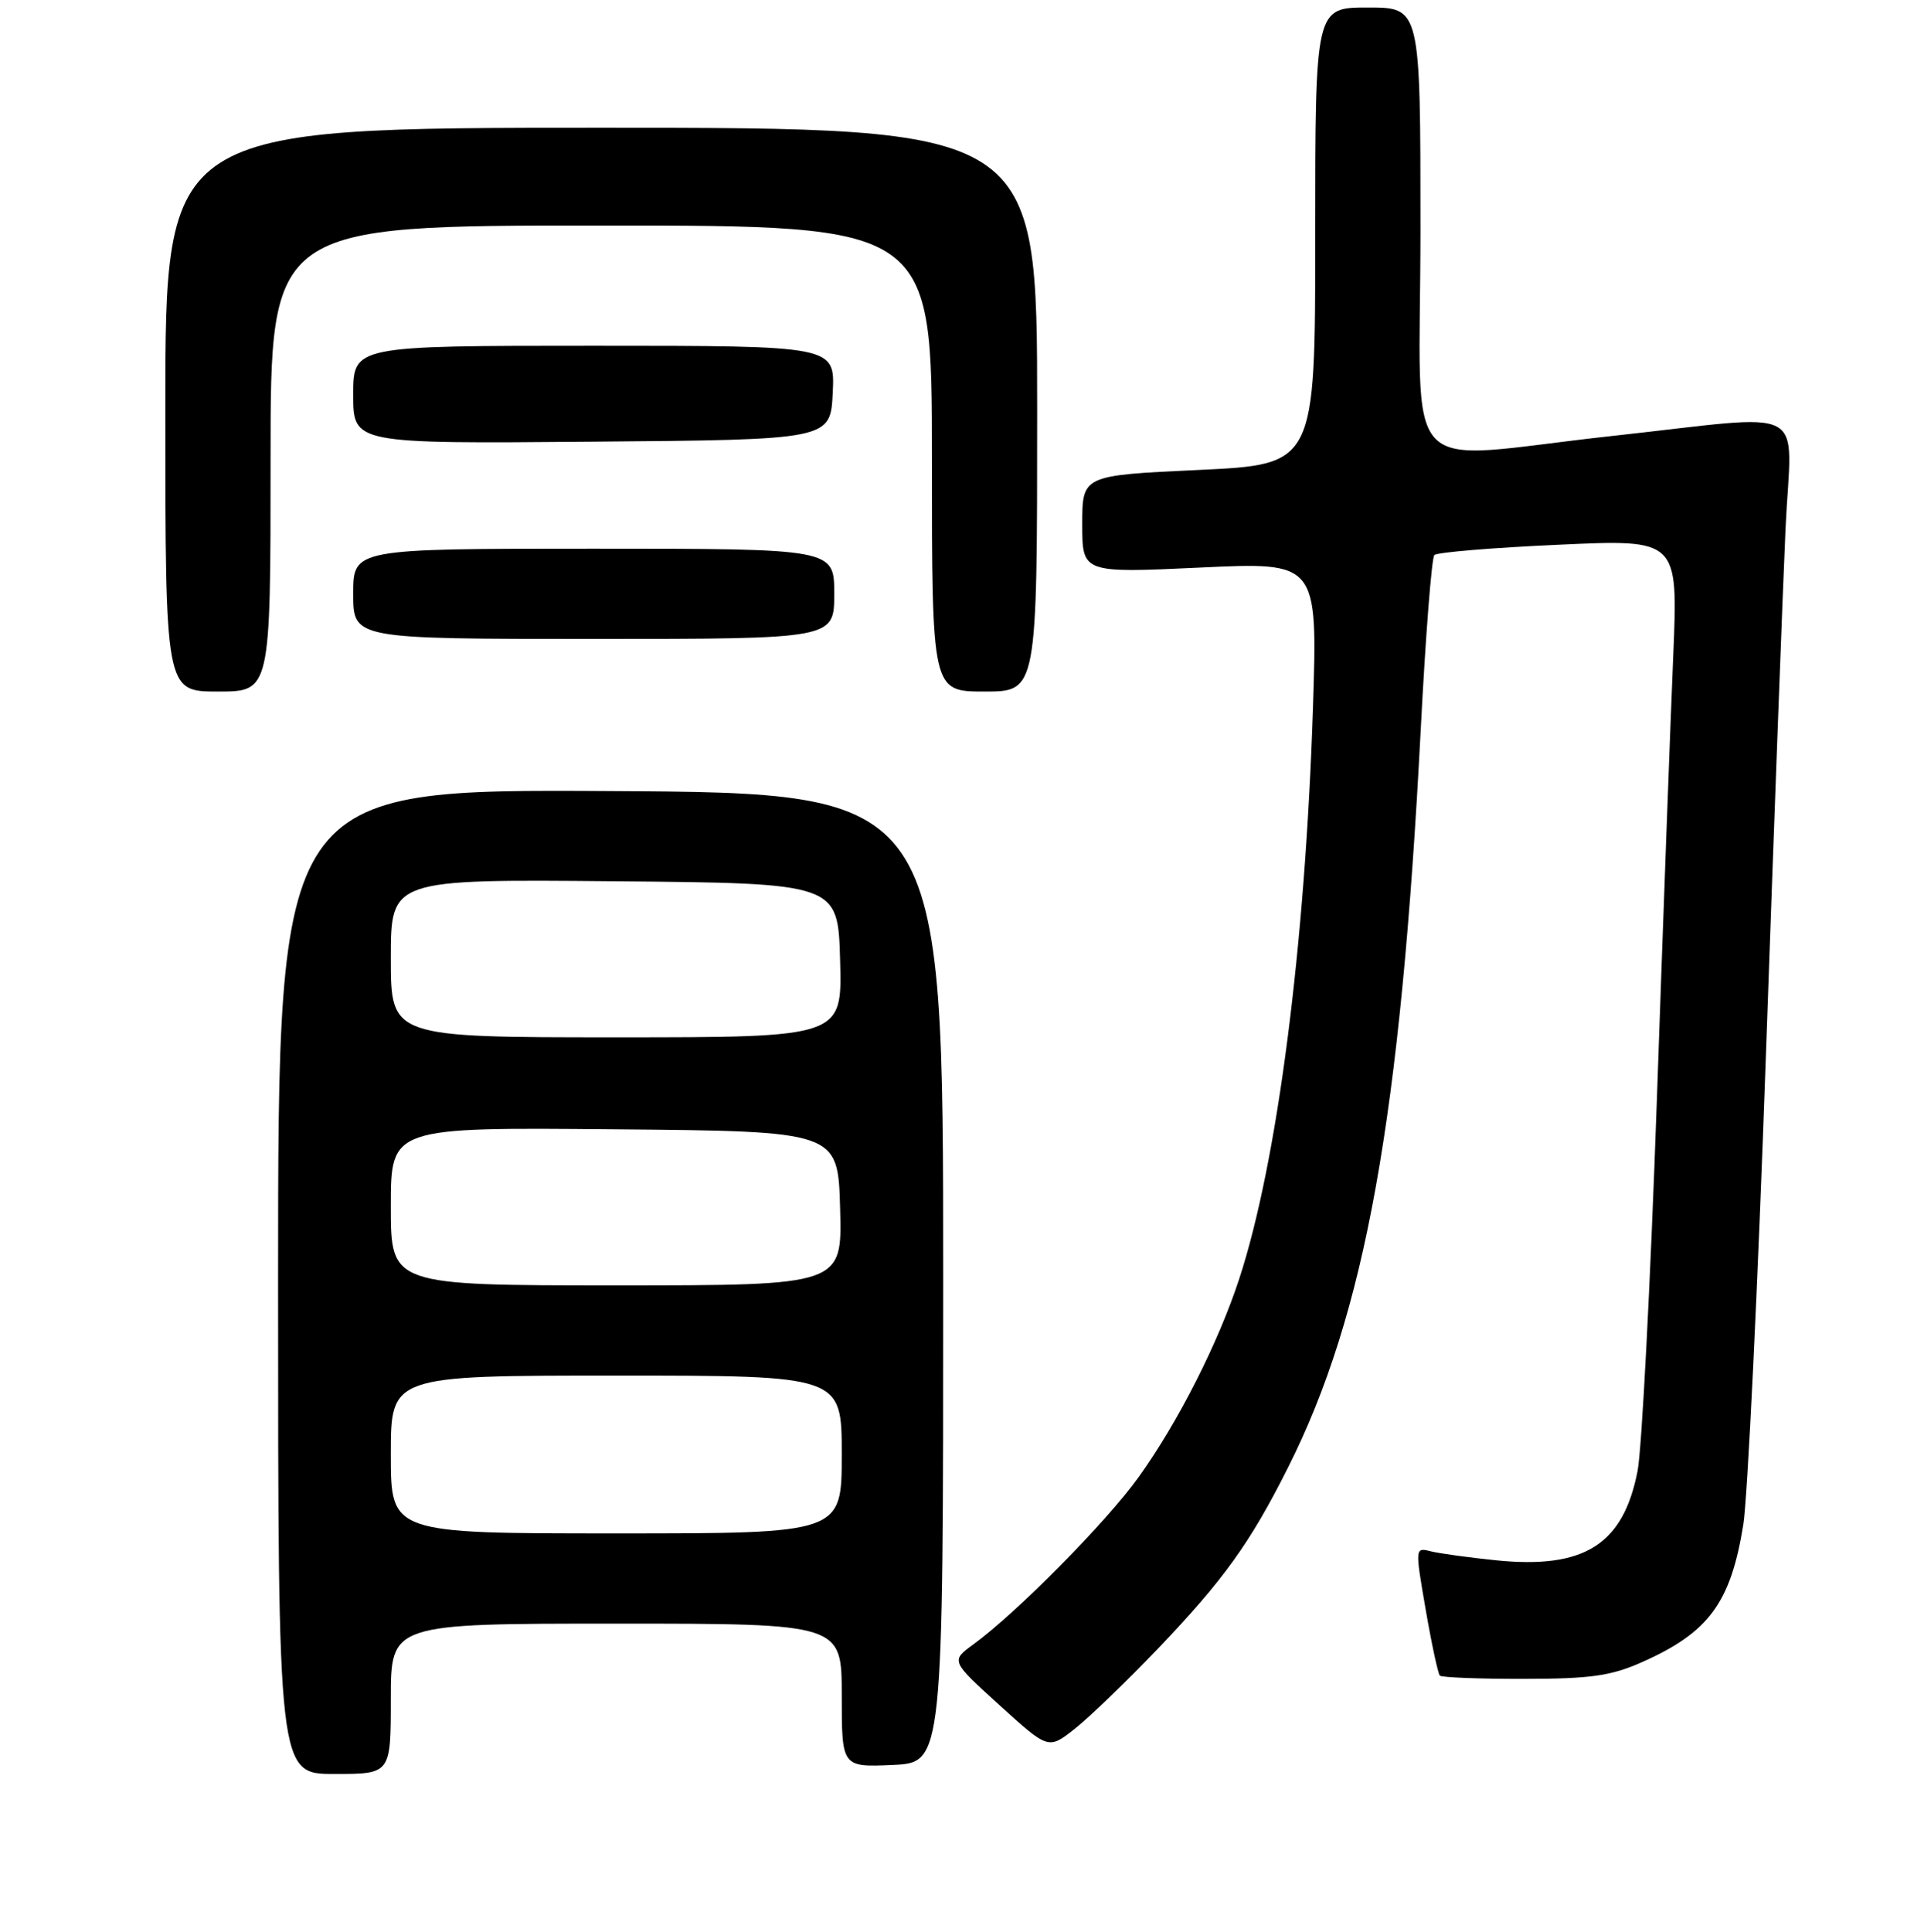 <?xml version="1.0" encoding="UTF-8" standalone="no"?>
<!DOCTYPE svg PUBLIC "-//W3C//DTD SVG 1.1//EN" "http://www.w3.org/Graphics/SVG/1.1/DTD/svg11.dtd" >
<svg xmlns="http://www.w3.org/2000/svg" xmlns:xlink="http://www.w3.org/1999/xlink" version="1.1" viewBox="0 0 256 257">
 <g >
 <path fill="currentColor"
d=" M 52.00 226.00 C 52.00 216.00 52.00 216.00 82.00 216.00 C 112.00 216.00 112.00 216.00 112.00 225.55 C 112.00 235.09 112.00 235.09 118.75 234.80 C 125.50 234.50 125.50 234.50 125.50 170.00 C 125.50 105.50 125.50 105.50 81.25 105.24 C 37.00 104.98 37.00 104.98 37.00 170.49 C 37.00 236.00 37.00 236.00 44.50 236.00 C 52.00 236.00 52.00 236.00 52.00 226.00 Z  M 154.09 219.31 C 162.82 210.17 166.35 205.25 171.36 195.28 C 181.68 174.77 186.36 148.73 189.04 97.00 C 189.68 84.62 190.49 74.21 190.85 73.84 C 191.21 73.48 198.65 72.86 207.39 72.47 C 223.28 71.74 223.28 71.74 222.64 87.12 C 222.28 95.58 221.29 122.30 220.45 146.50 C 219.60 170.70 218.45 192.84 217.89 195.69 C 215.99 205.48 210.80 208.76 199.11 207.58 C 195.47 207.21 191.55 206.67 190.38 206.38 C 188.27 205.85 188.27 205.87 189.70 214.16 C 190.49 218.73 191.34 222.67 191.58 222.92 C 191.83 223.16 196.86 223.36 202.76 223.35 C 211.67 223.34 214.35 222.96 218.49 221.12 C 227.36 217.18 230.27 213.24 231.95 202.88 C 232.52 199.37 233.88 171.30 234.96 140.50 C 236.04 109.70 237.22 78.09 237.58 70.25 C 238.36 53.50 241.32 55.07 214.50 58.00 C 185.63 61.15 189.00 64.79 189.00 30.50 C 189.00 1.00 189.00 1.00 182.00 1.00 C 175.00 1.00 175.00 1.00 175.00 31.39 C 175.00 61.79 175.00 61.79 159.50 62.52 C 144.00 63.24 144.00 63.24 144.00 69.74 C 144.00 76.24 144.00 76.24 159.66 75.51 C 175.32 74.77 175.32 74.77 174.70 94.14 C 173.66 125.94 169.97 154.58 164.89 170.12 C 162.11 178.63 156.78 189.15 151.51 196.50 C 147.26 202.44 135.30 214.54 129.50 218.77 C 126.50 220.96 126.50 220.96 133.00 226.86 C 139.50 232.76 139.50 232.76 143.03 229.97 C 144.98 228.43 149.95 223.63 154.09 219.31 Z  M 36.00 61.00 C 36.00 30.00 36.00 30.00 80.00 30.00 C 124.00 30.00 124.00 30.00 124.00 61.00 C 124.00 92.00 124.00 92.00 131.00 92.00 C 138.00 92.00 138.00 92.00 138.00 54.50 C 138.00 17.00 138.00 17.00 80.00 17.00 C 22.00 17.00 22.00 17.00 22.00 54.50 C 22.00 92.00 22.00 92.00 29.00 92.00 C 36.00 92.00 36.00 92.00 36.00 61.00 Z  M 111.00 79.00 C 111.00 73.00 111.00 73.00 79.00 73.00 C 47.00 73.00 47.00 73.00 47.00 79.00 C 47.00 85.00 47.00 85.00 79.00 85.00 C 111.00 85.00 111.00 85.00 111.00 79.00 Z  M 110.80 52.25 C 111.10 46.00 111.10 46.00 79.05 46.00 C 47.00 46.00 47.00 46.00 47.00 52.51 C 47.00 59.03 47.00 59.03 78.75 58.76 C 110.50 58.50 110.50 58.50 110.80 52.25 Z  M 52.00 193.50 C 52.00 183.00 52.00 183.00 82.00 183.00 C 112.00 183.00 112.00 183.00 112.00 193.50 C 112.00 204.00 112.00 204.00 82.00 204.00 C 52.00 204.00 52.00 204.00 52.00 193.50 Z  M 52.00 160.49 C 52.00 149.97 52.00 149.97 81.75 150.24 C 111.50 150.50 111.50 150.50 111.78 160.75 C 112.07 171.00 112.07 171.00 82.03 171.00 C 52.00 171.00 52.00 171.00 52.00 160.49 Z  M 52.00 127.49 C 52.00 116.97 52.00 116.97 81.75 117.24 C 111.50 117.50 111.50 117.50 111.78 127.75 C 112.07 138.00 112.07 138.00 82.03 138.00 C 52.00 138.00 52.00 138.00 52.00 127.49 Z "/>
</g>
</svg>
